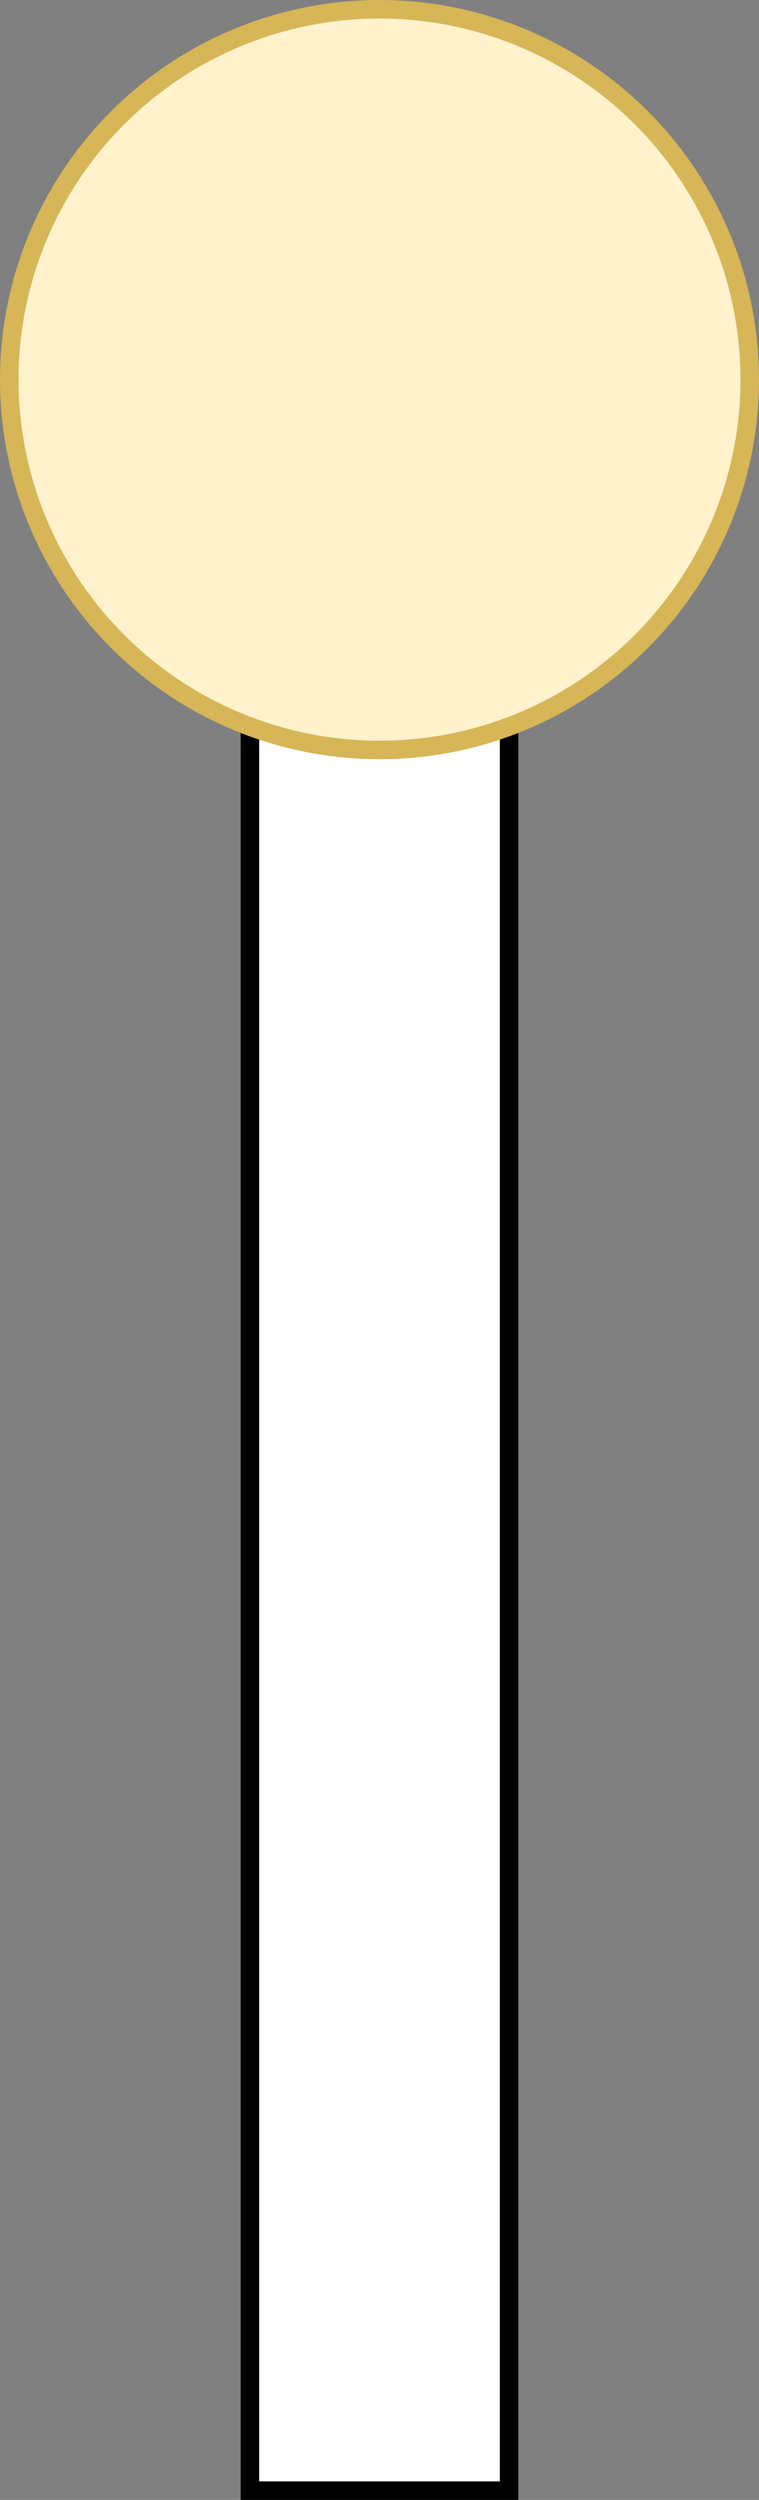 <?xml version="1.0" encoding="UTF-8"?>
<!DOCTYPE svg PUBLIC "-//W3C//DTD SVG 1.1//EN" "http://www.w3.org/Graphics/SVG/1.1/DTD/svg11.dtd">
<svg xmlns="http://www.w3.org/2000/svg" xmlns:xlink="http://www.w3.org/1999/xlink" version="1.1" width="41px" height="135px" viewBox="-0.5 -0.5 41 135" style="background-color: rgb(255, 255, 255);"><rect x="-0.5" y="-0.5" width="41" height="135" fill="#808080" stroke="none"/><defs/><g><rect x="-30" y="77" width="100" height="14" fill="rgb(255, 255, 255)" stroke="rgb(0, 0, 0)" transform="rotate(-90,20,84)" pointer-events="all"/><ellipse cx="20" cy="20" rx="20" ry="20" fill="#fff2cc" stroke="#d6b656" pointer-events="all"/></g></svg>
